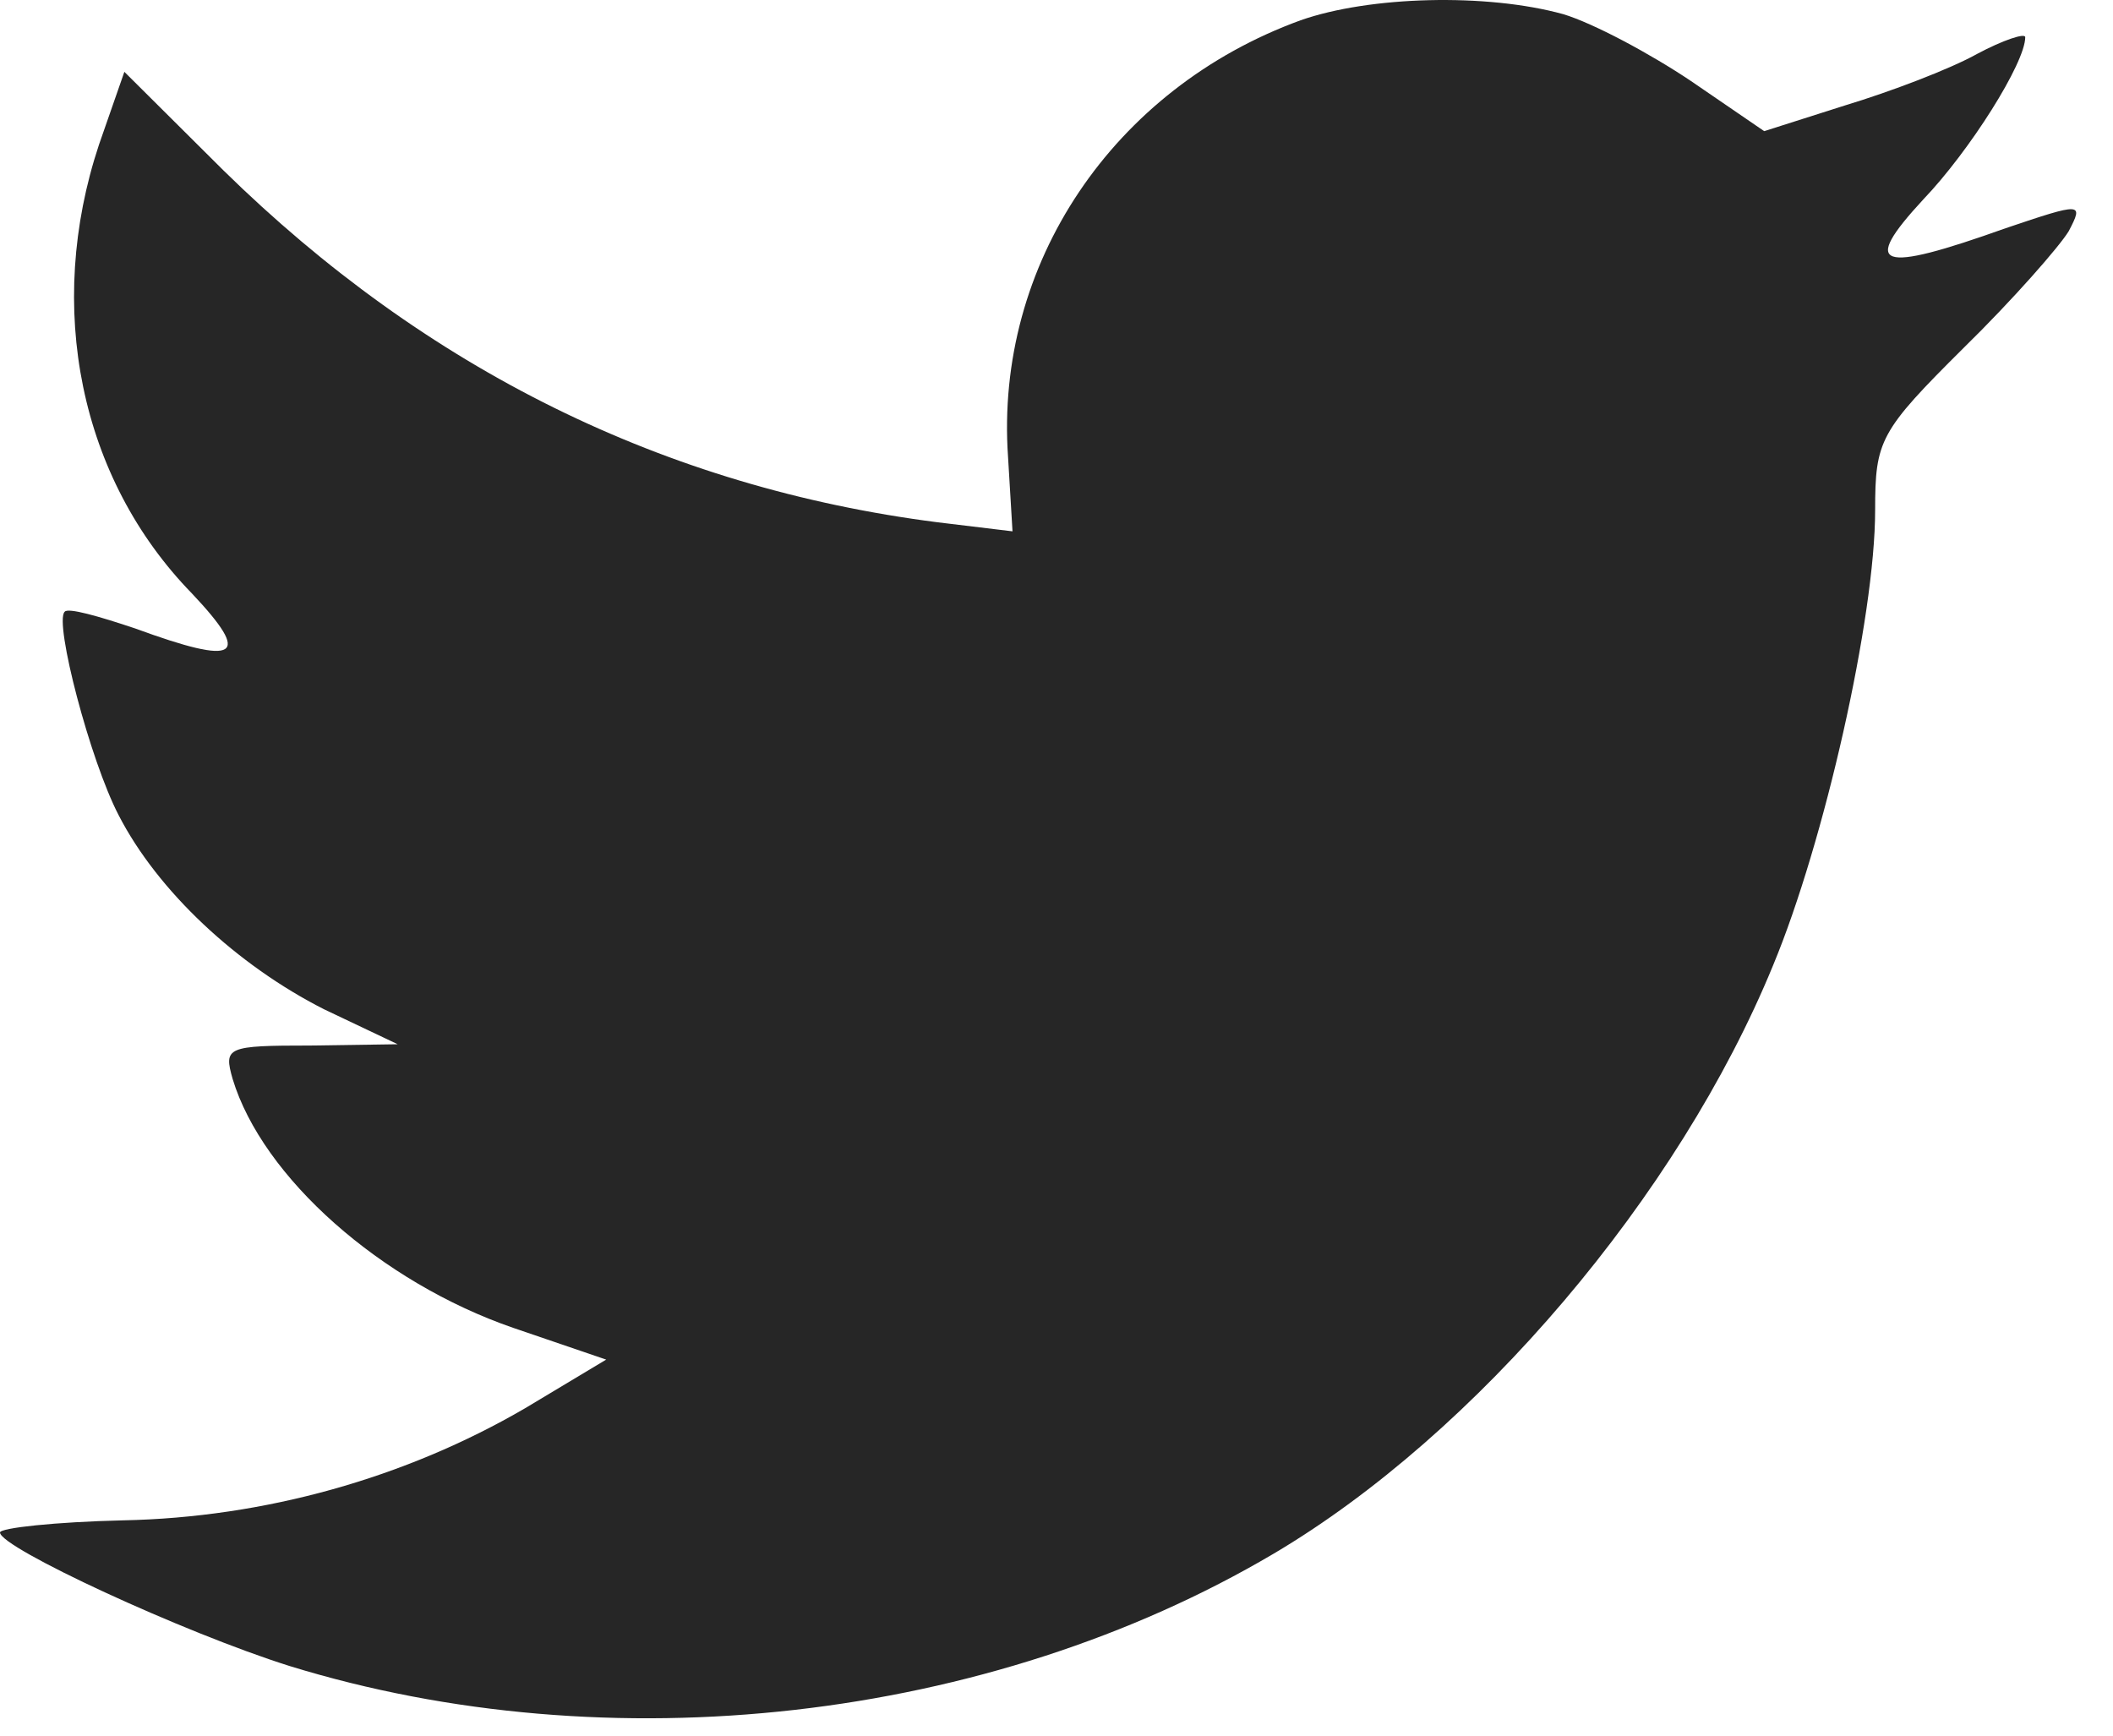 <svg width="28" height="23" viewBox="0 0 28 23" fill="none" xmlns="http://www.w3.org/2000/svg">
<path d="M17.234 0.269C14.75 1.174 13.18 3.505 13.358 6.057L13.417 7.041L12.423 6.921C8.806 6.458 5.645 4.891 2.961 2.258L1.648 0.952L1.312 1.916C0.597 4.066 1.055 6.338 2.545 7.866C3.341 8.71 3.161 8.83 1.791 8.328C1.314 8.168 0.895 8.047 0.856 8.108C0.717 8.249 1.194 10.077 1.572 10.802C2.089 11.808 3.142 12.791 4.295 13.375L5.27 13.838L4.116 13.855C3.003 13.855 2.962 13.875 3.083 14.299C3.48 15.605 5.05 16.992 6.8 17.596L8.033 18.017L6.959 18.661C5.369 19.588 3.5 20.11 1.631 20.147C0.736 20.168 0 20.247 0 20.308C0 20.508 2.427 21.633 3.836 22.077C8.07 23.383 13.1 22.819 16.877 20.589C19.561 19.002 22.244 15.846 23.497 12.789C24.173 11.163 24.848 8.188 24.848 6.761C24.848 5.836 24.908 5.716 26.02 4.611C26.677 3.968 27.292 3.264 27.413 3.064C27.613 2.682 27.591 2.682 26.578 3.024C24.889 3.627 24.65 3.547 25.486 2.643C26.102 1.999 26.837 0.833 26.837 0.493C26.837 0.433 26.539 0.533 26.202 0.713C25.844 0.914 25.048 1.216 24.452 1.396L23.378 1.738L22.405 1.072C21.867 0.711 21.114 0.308 20.716 0.188C19.7 -0.093 18.15 -0.053 17.234 0.269Z" fill="#262626"/>
</svg>
